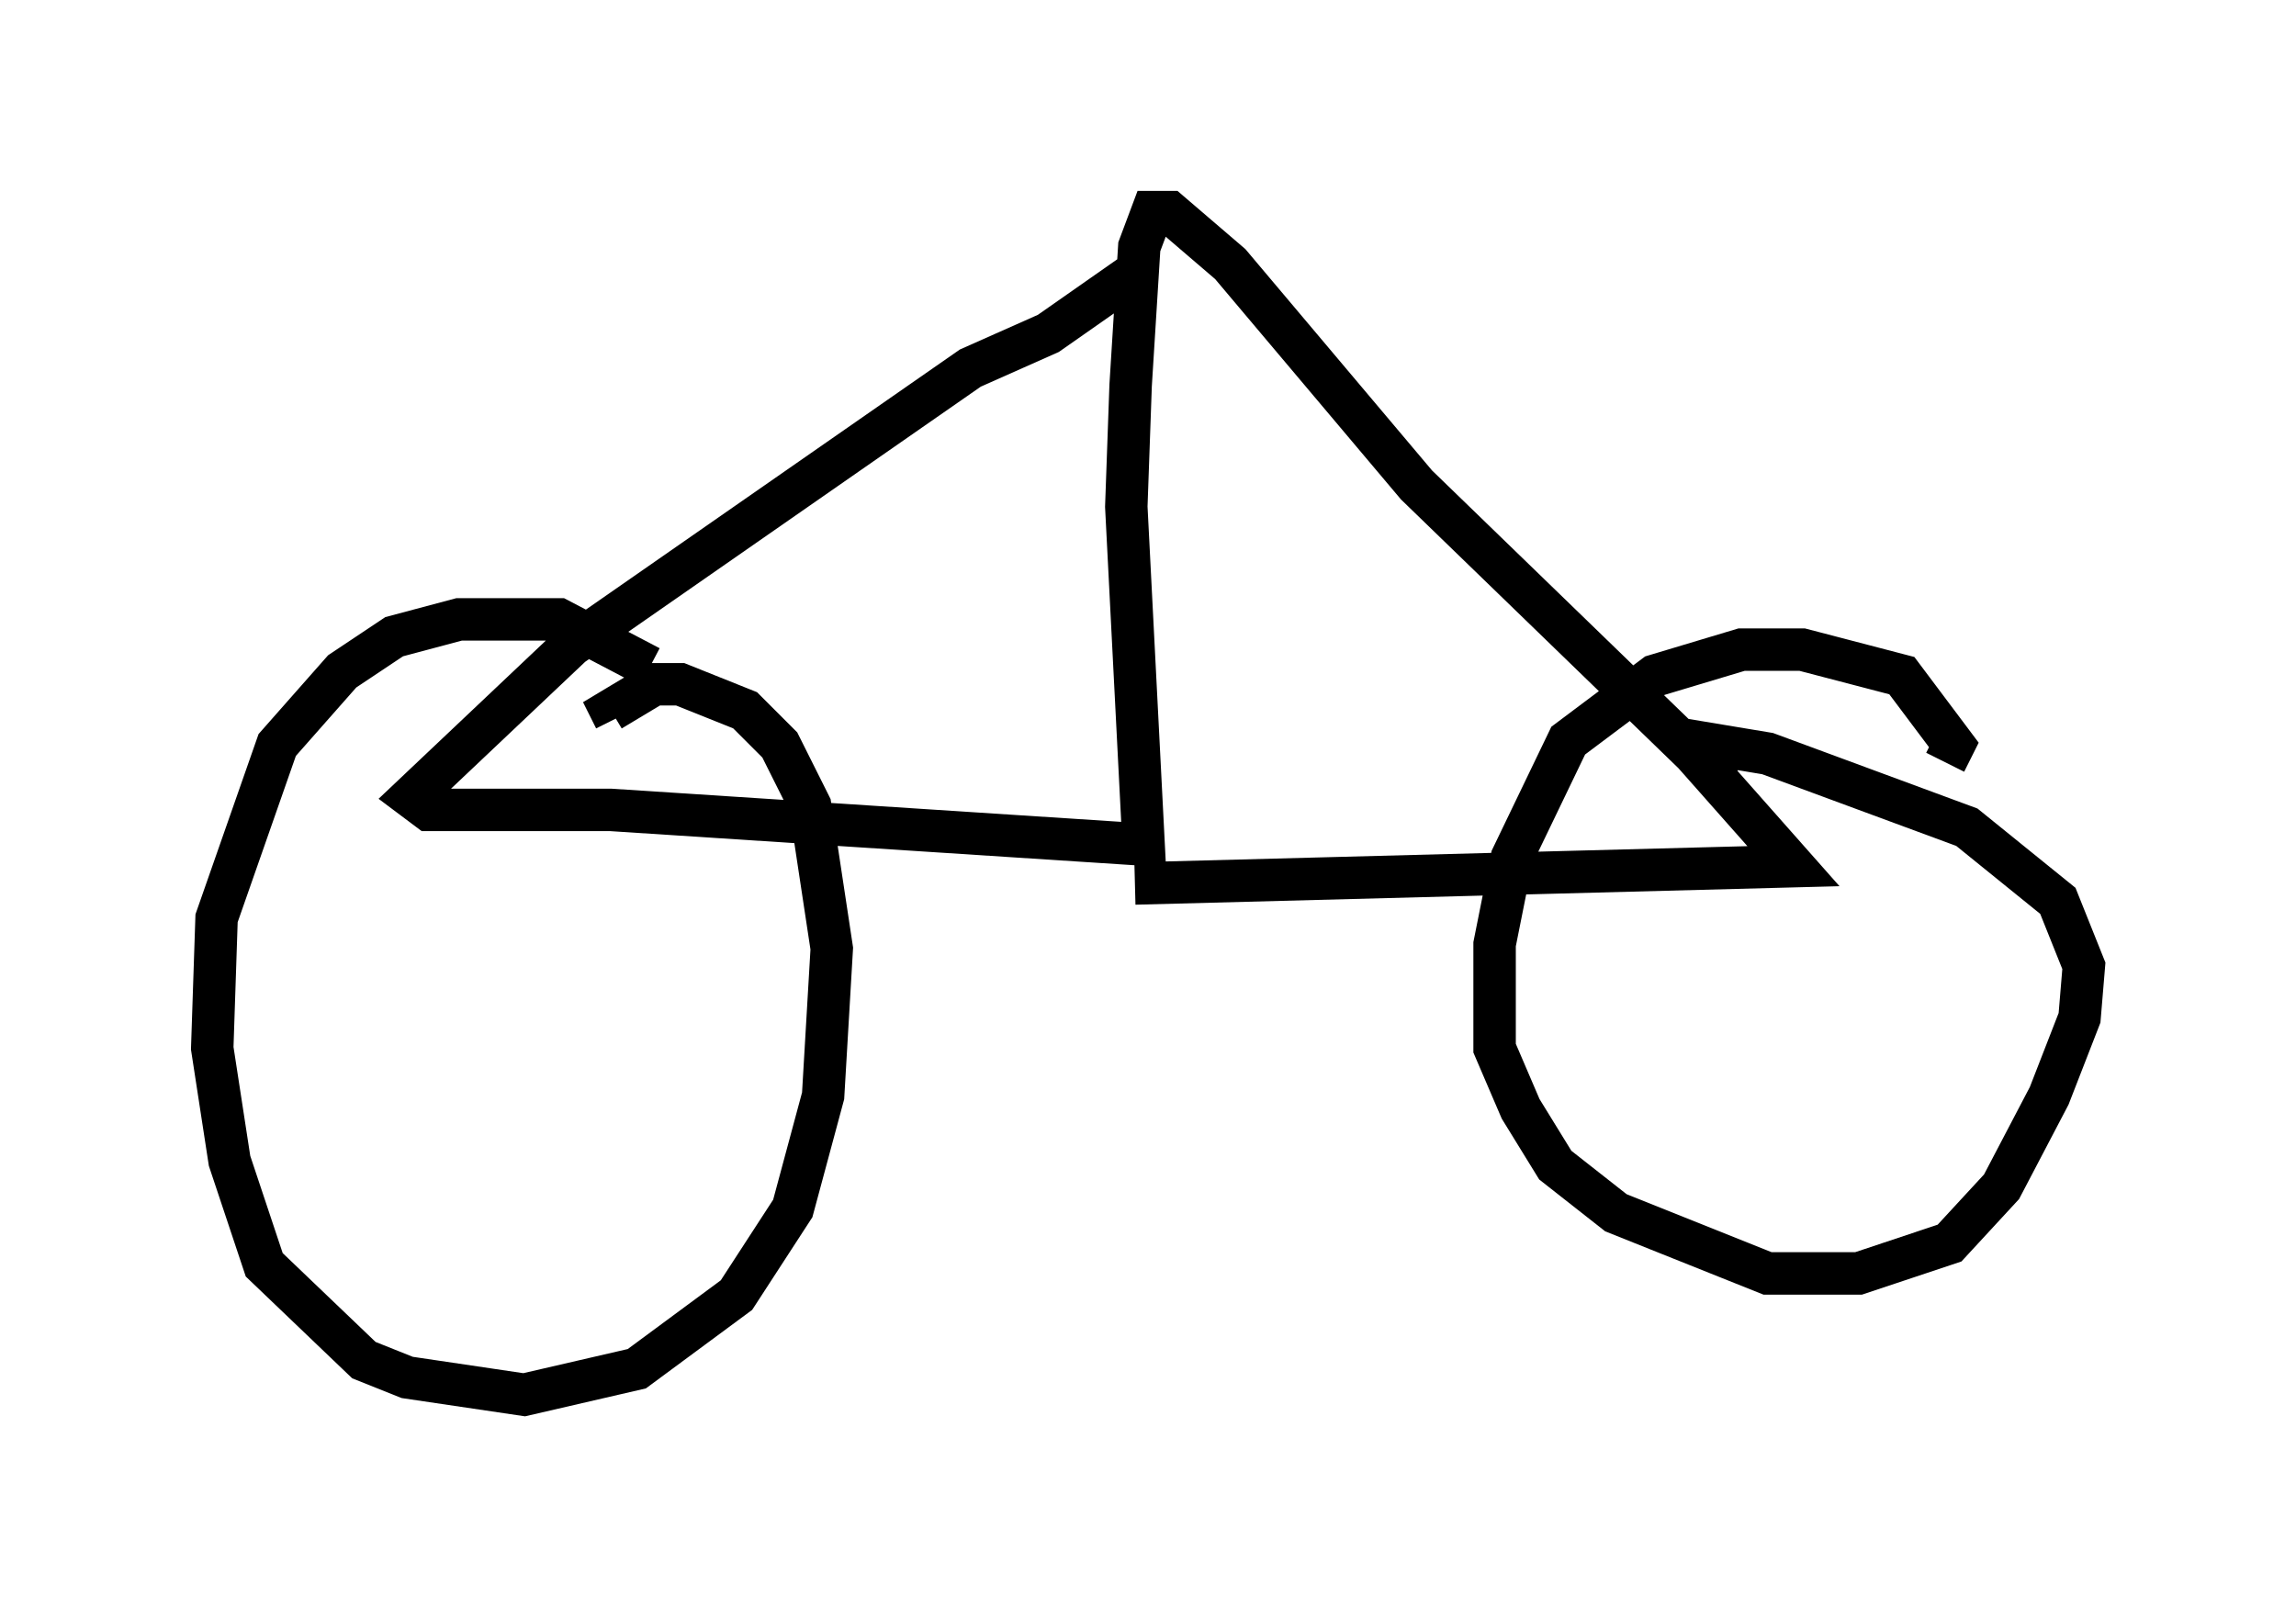 <?xml version="1.0" encoding="utf-8" ?>
<svg baseProfile="full" height="37.869" version="1.1" width="54.1" xmlns="http://www.w3.org/2000/svg" xmlns:ev="http://www.w3.org/2001/xml-events" xmlns:xlink="http://www.w3.org/1999/xlink"><defs /><rect fill="white" height="37.869" width="54.1" x="0" y="0" /><path d="M15.719, 16.74 m-0.408, -1.021 l-2.144, -1.123 -2.348, 0.0 l-1.531, 0.408 -1.225, 0.817 l-1.531, 1.735 -1.429, 4.083 l-0.102, 3.063 0.408, 2.654 l0.817, 2.45 2.348, 2.246 l1.021, 0.408 2.756, 0.408 l2.654, -0.613 2.348, -1.735 l1.327, -2.042 0.715, -2.654 l0.204, -3.471 -0.51, -3.369 l-0.715, -1.429 -0.817, -0.817 l-1.531, -0.613 -0.613, 0.0 l-1.021, 0.613 0.102, 0.204 m31.34, 1.021 l0.204, -0.408 -1.225, -1.633 l-2.348, -0.613 -1.429, 0.0 l-2.042, 0.613 -2.042, 1.531 l-1.327, 2.756 -0.408, 2.042 l0.0, 2.45 0.613, 1.429 l0.817, 1.327 1.429, 1.123 l3.573, 1.429 2.144, 0.0 l2.144, -0.715 1.225, -1.327 l1.123, -2.144 0.715, -1.838 l0.102, -1.225 -0.613, -1.531 l-2.144, -1.735 -4.696, -1.735 l-0.613, -0.102 0.204, 0.204 m-14.496, -11.433 l-2.042, 1.429 -1.838, 0.817 l-9.392, 6.533 -3.777, 3.573 l0.408, 0.306 4.288, 0.0 l12.556, 0.817 -0.408, -7.963 l0.102, -2.858 0.204, -3.267 l0.306, -0.817 0.408, 0.0 l1.429, 1.225 4.39, 5.206 l6.533, 6.329 2.348, 2.654 l-15.517, 0.408 " fill="none" stroke="black" stroke-width="1" /></svg>
